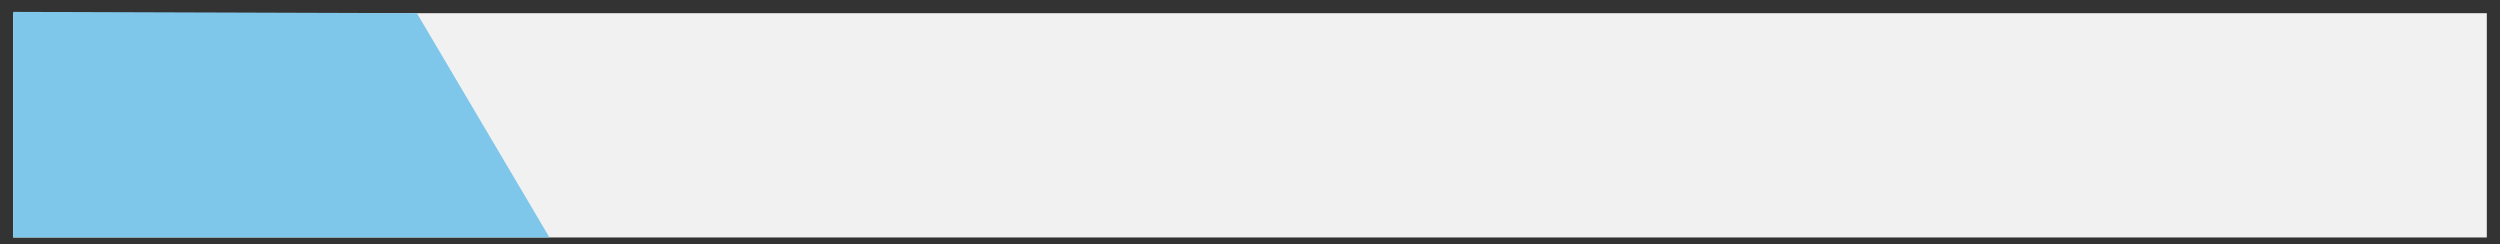 <?xml version="1.0" encoding="UTF-8" standalone="no"?><svg xmlns="http://www.w3.org/2000/svg" xmlns:xlink="http://www.w3.org/1999/xlink" clip-rule="evenodd" stroke-miterlimit="10" viewBox="0 0 379 37"><rect x="0" y="0" width="379" height="37" fill="#333333" stroke="none"/><desc>SVG generated by Keynote</desc><defs></defs><g transform="matrix(1.00, 0.00, -0.00, -1.00, 0.0, 37.0)"><g><clipPath id="clip0x6180012b5780"><path d="M 0.6 0.1 L 378.2 0.1 L 378.2 36.2 L 0.6 36.2 Z M 0.6 0.1 "></path></clipPath><g clip-path="url(#clip0x6180012b5780)"><path d="M 2.0 35.0 L 377.0 35.0 L 377.0 1.0 L 2.0 1.0 Z M 1.6 35.2 " fill="#F1F1F1"></path></g></g><g><clipPath id="clip0x6180012b55a0"><path d="M 0.6 0.1 L 84.3 0.1 L 84.3 36.2 L 0.6 36.2 Z M 0.6 0.1 "></path></clipPath><g clip-path="url(#clip0x6180012b55a0)"><path d="M 2.0 35.2 L 63.2 35.0 L 83.3 1.0 L 2.0 1.0 L 2.0 35.2 Z M 1.6 35.2 " fill="#7FC7EA"></path></g></g></g></svg>